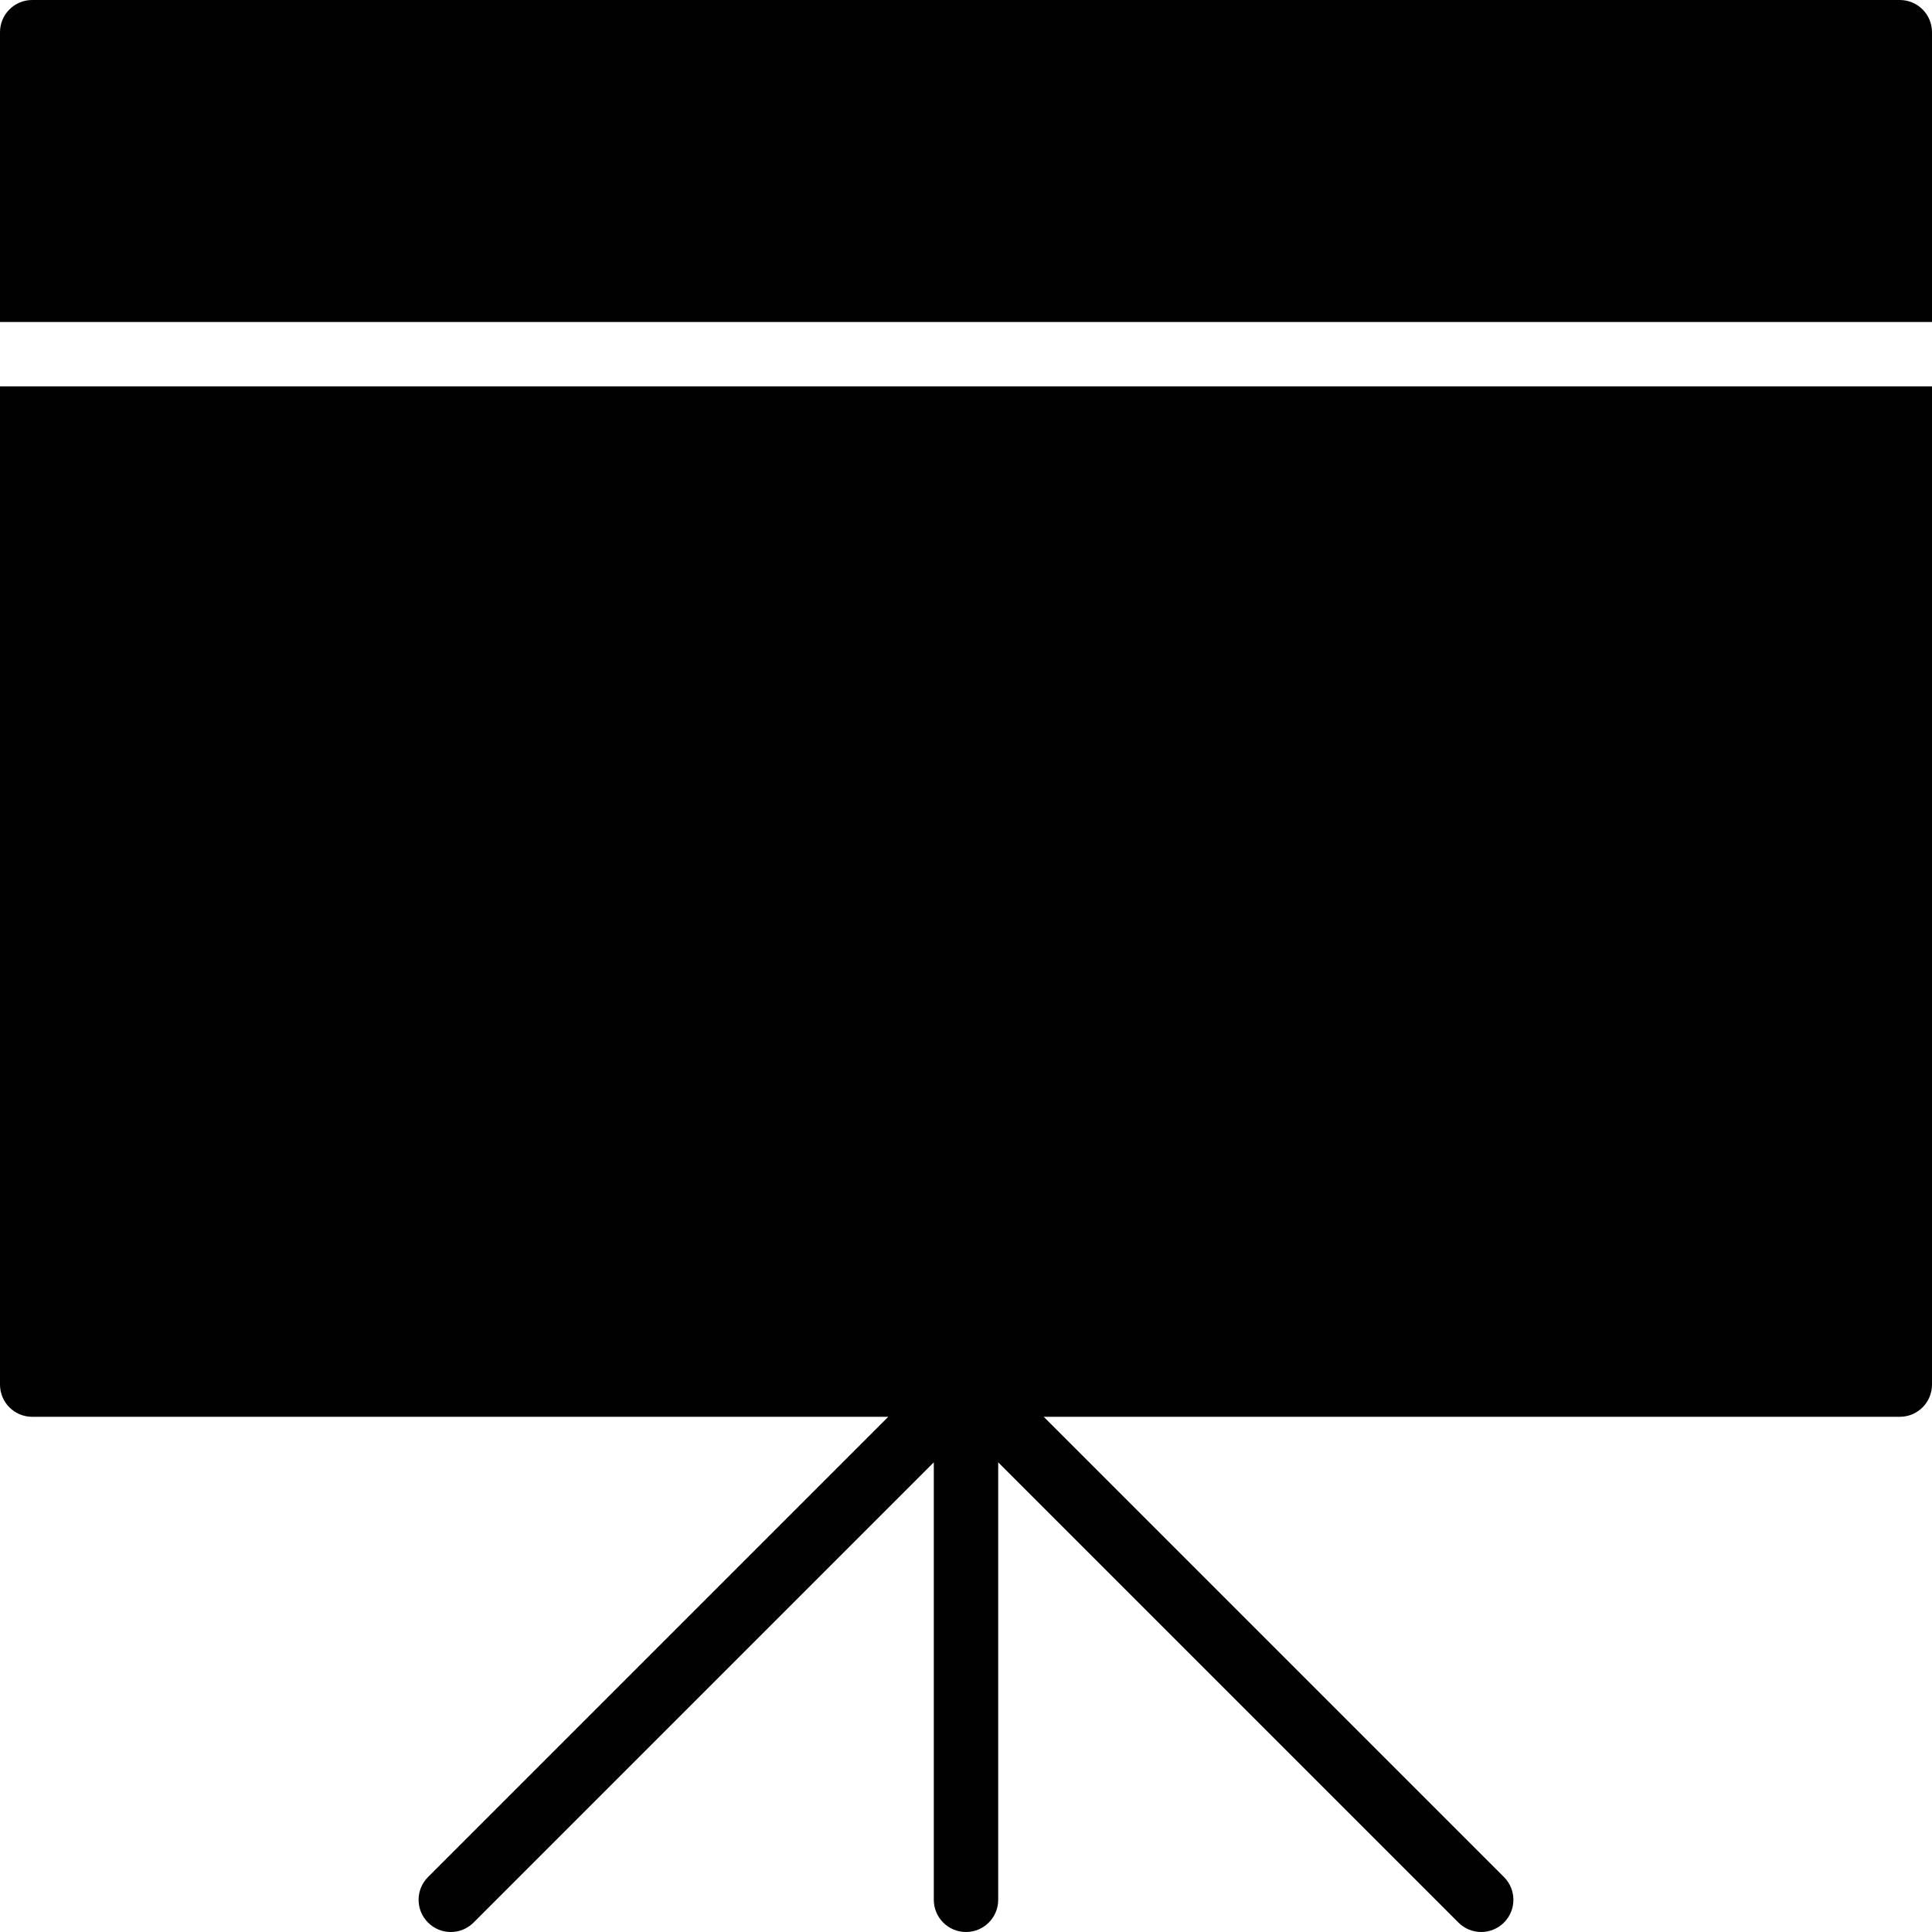 <?xml version="1.0" encoding="utf-8"?>
<!-- Generator: Adobe Illustrator 17.0.0, SVG Export Plug-In . SVG Version: 6.00 Build 0)  -->
<!DOCTYPE svg PUBLIC "-//W3C//DTD SVG 1.1//EN" "http://www.w3.org/Graphics/SVG/1.1/DTD/svg11.dtd">
<svg version="1.1" id="Layer_2" xmlns="http://www.w3.org/2000/svg" xmlns:xlink="http://www.w3.org/1999/xlink" x="0px" y="0px"
	 width="60px" height="60px" viewBox="0 0 60 60" enable-background="new 0 0 60 60" xml:space="preserve">
<g>
	<path fill="#010101" d="M59,0H1C0.447,0,0,0.448,0,1v9h60V1C60,0.448,59.553,0,59,0z"/>
	<path fill="#010101" d="M0,43c0,0.552,0.447,1,1,1h26.586L13.293,58.293c-0.391,0.391-0.391,1.023,0,1.414
		c0.391,0.391,1.023,0.391,1.414,0L29,45.414V59c0,0.552,0.447,1,1,1c0.553,0,1-0.448,1-1V45.414l14.293,14.293
		C45.488,59.902,45.744,60,46,60c0.256,0,0.512-0.098,0.707-0.293c0.391-0.391,0.391-1.023,0-1.414L32.414,44H59
		c0.553,0,1-0.448,1-1V12H0V43z"/>
</g>
</svg>
